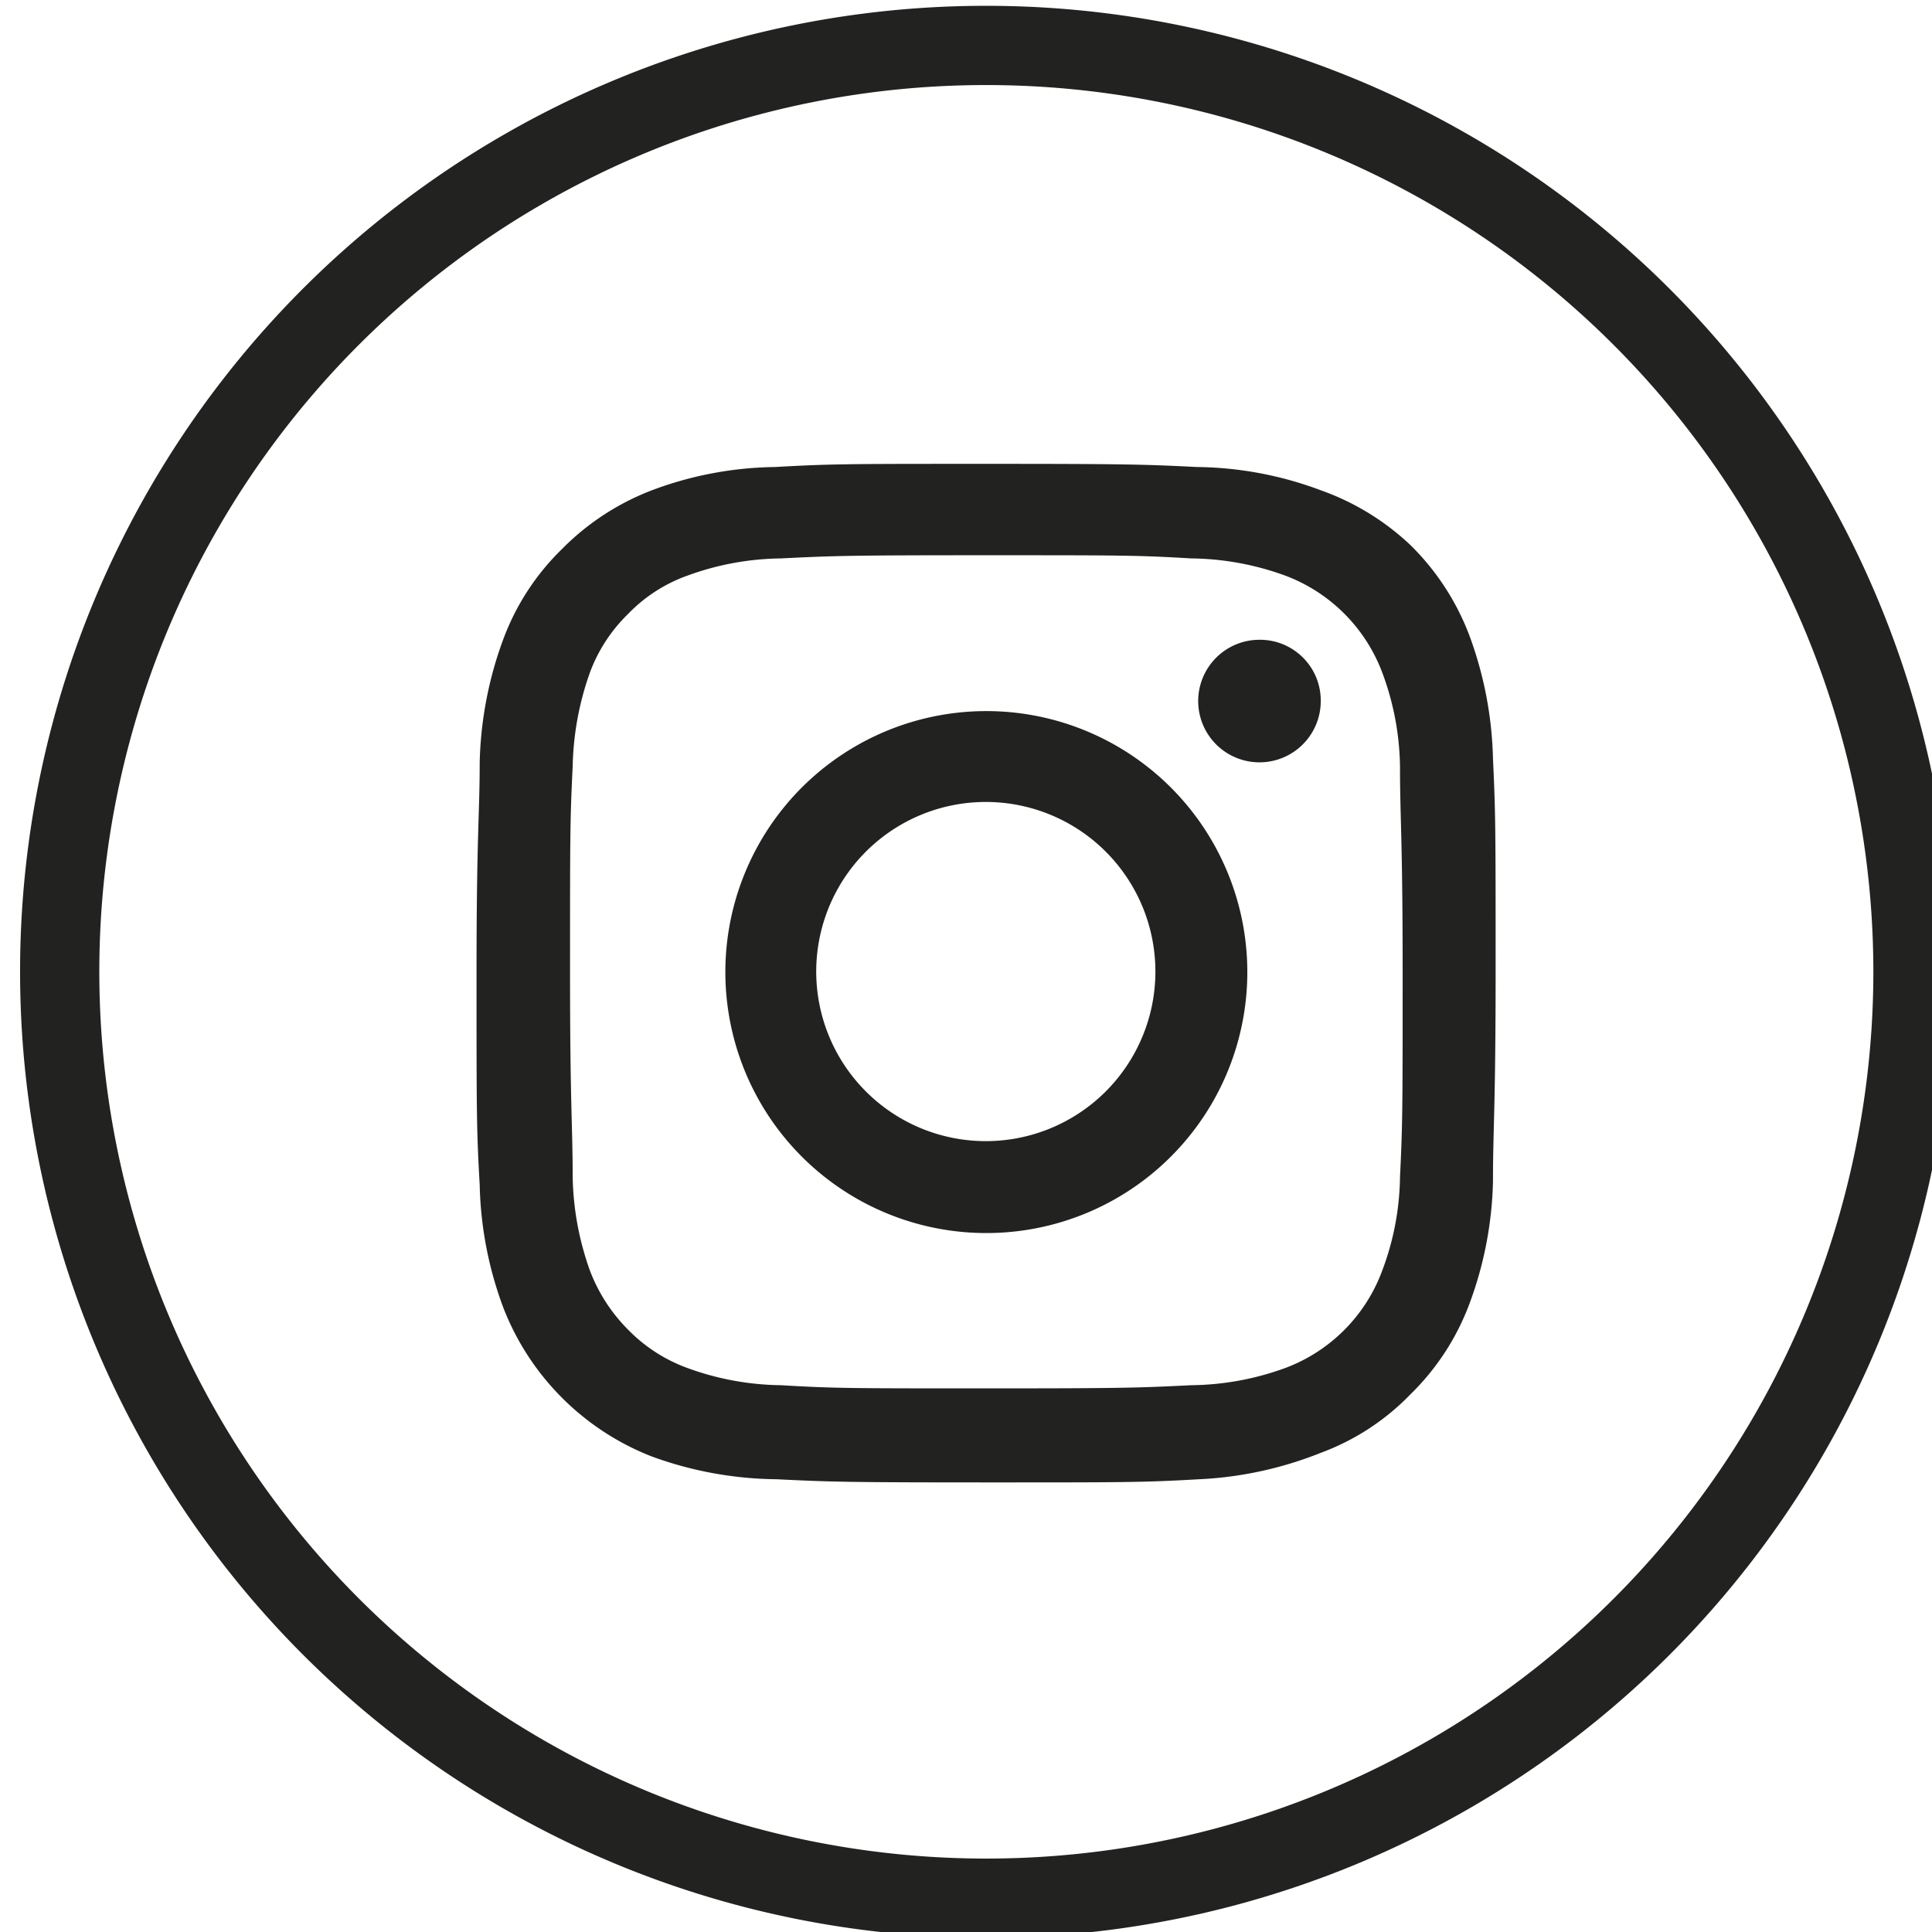 <svg id="Capa_1" data-name="Capa 1" xmlns="http://www.w3.org/2000/svg" viewBox="0 0 36.57 36.57"><defs><style>.cls-1{fill:none;stroke:#222221;stroke-miterlimit:10;stroke-width:1.5px;}.cls-2{fill:#222221;}</style></defs><title>ss</title><path class="cls-1" d="M18.67,35.93h0A17.54,17.54,0,0,1,1.13,18.39h0A17.53,17.53,0,0,1,18.67.86h0A17.54,17.54,0,0,1,36.21,18.39h0A17.54,17.54,0,0,1,18.67,35.93Z"/><path class="cls-2" d="M18.67,10.51c2.57,0,2.87,0,3.88.06a5.33,5.33,0,0,1,1.79.33,3.14,3.14,0,0,1,1.82,1.82,5.26,5.26,0,0,1,.34,1.79c0,1,.05,1.32.05,3.88s0,2.87-.05,3.89a5.18,5.18,0,0,1-.34,1.78,3.12,3.12,0,0,1-1.82,1.83,5.33,5.33,0,0,1-1.79.33c-1,.05-1.31.06-3.88.06s-2.87,0-3.89-.06A5.31,5.31,0,0,1,13,25.89a3,3,0,0,1-1.11-.72,3.18,3.18,0,0,1-.72-1.11,5.52,5.52,0,0,1-.33-1.78c0-1-.05-1.32-.05-3.89s0-2.87.05-3.88a5.6,5.6,0,0,1,.33-1.79,3,3,0,0,1,.72-1.1A2.92,2.92,0,0,1,13,10.9a5.31,5.31,0,0,1,1.78-.33c1-.05,1.32-.06,3.89-.06m0-1.73c-2.61,0-2.94,0-4,.06a6.84,6.84,0,0,0-2.33.44,4.8,4.8,0,0,0-1.7,1.11,4.63,4.63,0,0,0-1.11,1.7,7.18,7.18,0,0,0-.45,2.34c0,1-.06,1.35-.06,4s0,2.94.06,4a7.06,7.06,0,0,0,.45,2.33,4.94,4.94,0,0,0,2.81,2.81A7.06,7.06,0,0,0,14.7,28c1,.05,1.36.06,4,.06s2.94,0,4-.06A7.07,7.07,0,0,0,25,27.5a4.55,4.55,0,0,0,1.7-1.11,4.67,4.67,0,0,0,1.11-1.7,7.06,7.06,0,0,0,.45-2.33c0-1,.05-1.36.05-4s0-2.94-.05-4a7.18,7.18,0,0,0-.45-2.34,4.76,4.76,0,0,0-1.11-1.7A4.8,4.8,0,0,0,25,9.28a6.85,6.85,0,0,0-2.34-.44c-1-.05-1.35-.06-4-.06"/><path class="cls-2" d="M18.67,13.46a4.94,4.94,0,1,0,4.94,4.93,4.94,4.94,0,0,0-4.94-4.93m0,8.14a3.21,3.21,0,1,1,3.2-3.21,3.21,3.21,0,0,1-3.2,3.21"/><path class="cls-2" d="M25,13.26a1.16,1.16,0,1,1-1.16-1.15A1.15,1.15,0,0,1,25,13.26"/></svg>